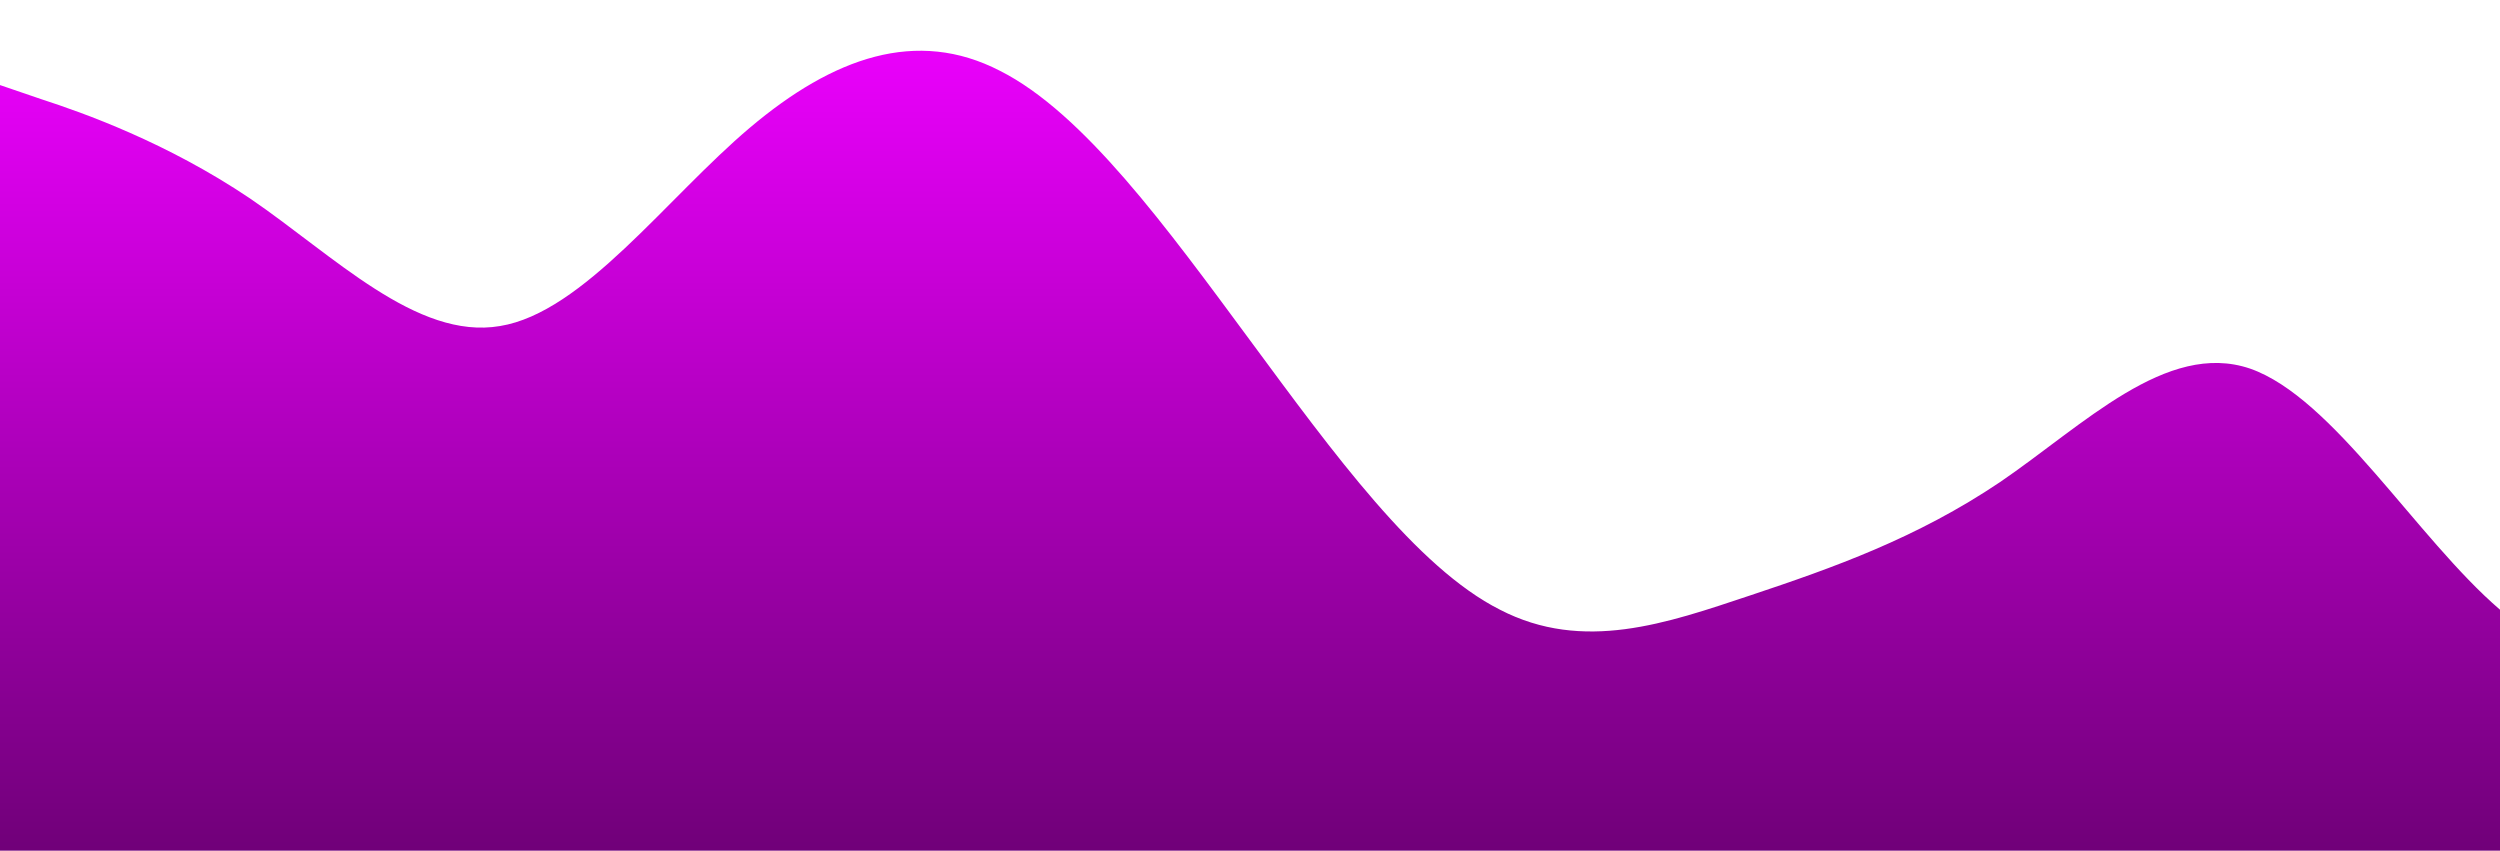 <?xml version="1.0" standalone="no"?>
<svg xmlns:xlink="http://www.w3.org/1999/xlink" id="wave" style="transform:rotate(0deg); transition: 0.3s" viewBox="0 0 1440 490" version="1.1" xmlns="http://www.w3.org/2000/svg"><defs><linearGradient id="sw-gradient-0" x1="0" x2="0" y1="1" y2="0"><stop stop-color="rgba(112.449, 0, 120.99, 1)" offset="0%"/><stop stop-color="rgba(237, 0, 255, 1)" offset="100%"/></linearGradient></defs><path style="transform:translate(0, 0px); opacity:1" fill="url(#sw-gradient-0)" d="M0,49L24,57.2C48,65,96,82,144,114.3C192,147,240,196,288,187.8C336,180,384,114,432,73.5C480,33,528,16,576,40.8C624,65,672,131,720,196C768,261,816,327,864,351.2C912,376,960,359,1008,343C1056,327,1104,310,1152,277.7C1200,245,1248,196,1296,212.3C1344,229,1392,310,1440,351.2C1488,392,1536,392,1584,326.7C1632,261,1680,131,1728,73.5C1776,16,1824,33,1872,57.2C1920,82,1968,114,2016,163.3C2064,212,2112,278,2160,285.8C2208,294,2256,245,2304,228.7C2352,212,2400,229,2448,236.8C2496,245,2544,245,2592,212.3C2640,180,2688,114,2736,130.7C2784,147,2832,245,2880,285.8C2928,327,2976,310,3024,326.7C3072,343,3120,392,3168,416.5C3216,441,3264,441,3312,424.7C3360,408,3408,376,3432,359.3L3456,343L3456,490L3432,490C3408,490,3360,490,3312,490C3264,490,3216,490,3168,490C3120,490,3072,490,3024,490C2976,490,2928,490,2880,490C2832,490,2784,490,2736,490C2688,490,2640,490,2592,490C2544,490,2496,490,2448,490C2400,490,2352,490,2304,490C2256,490,2208,490,2160,490C2112,490,2064,490,2016,490C1968,490,1920,490,1872,490C1824,490,1776,490,1728,490C1680,490,1632,490,1584,490C1536,490,1488,490,1440,490C1392,490,1344,490,1296,490C1248,490,1200,490,1152,490C1104,490,1056,490,1008,490C960,490,912,490,864,490C816,490,768,490,720,490C672,490,624,490,576,490C528,490,480,490,432,490C384,490,336,490,288,490C240,490,192,490,144,490C96,490,48,490,24,490L0,490Z"/></svg>